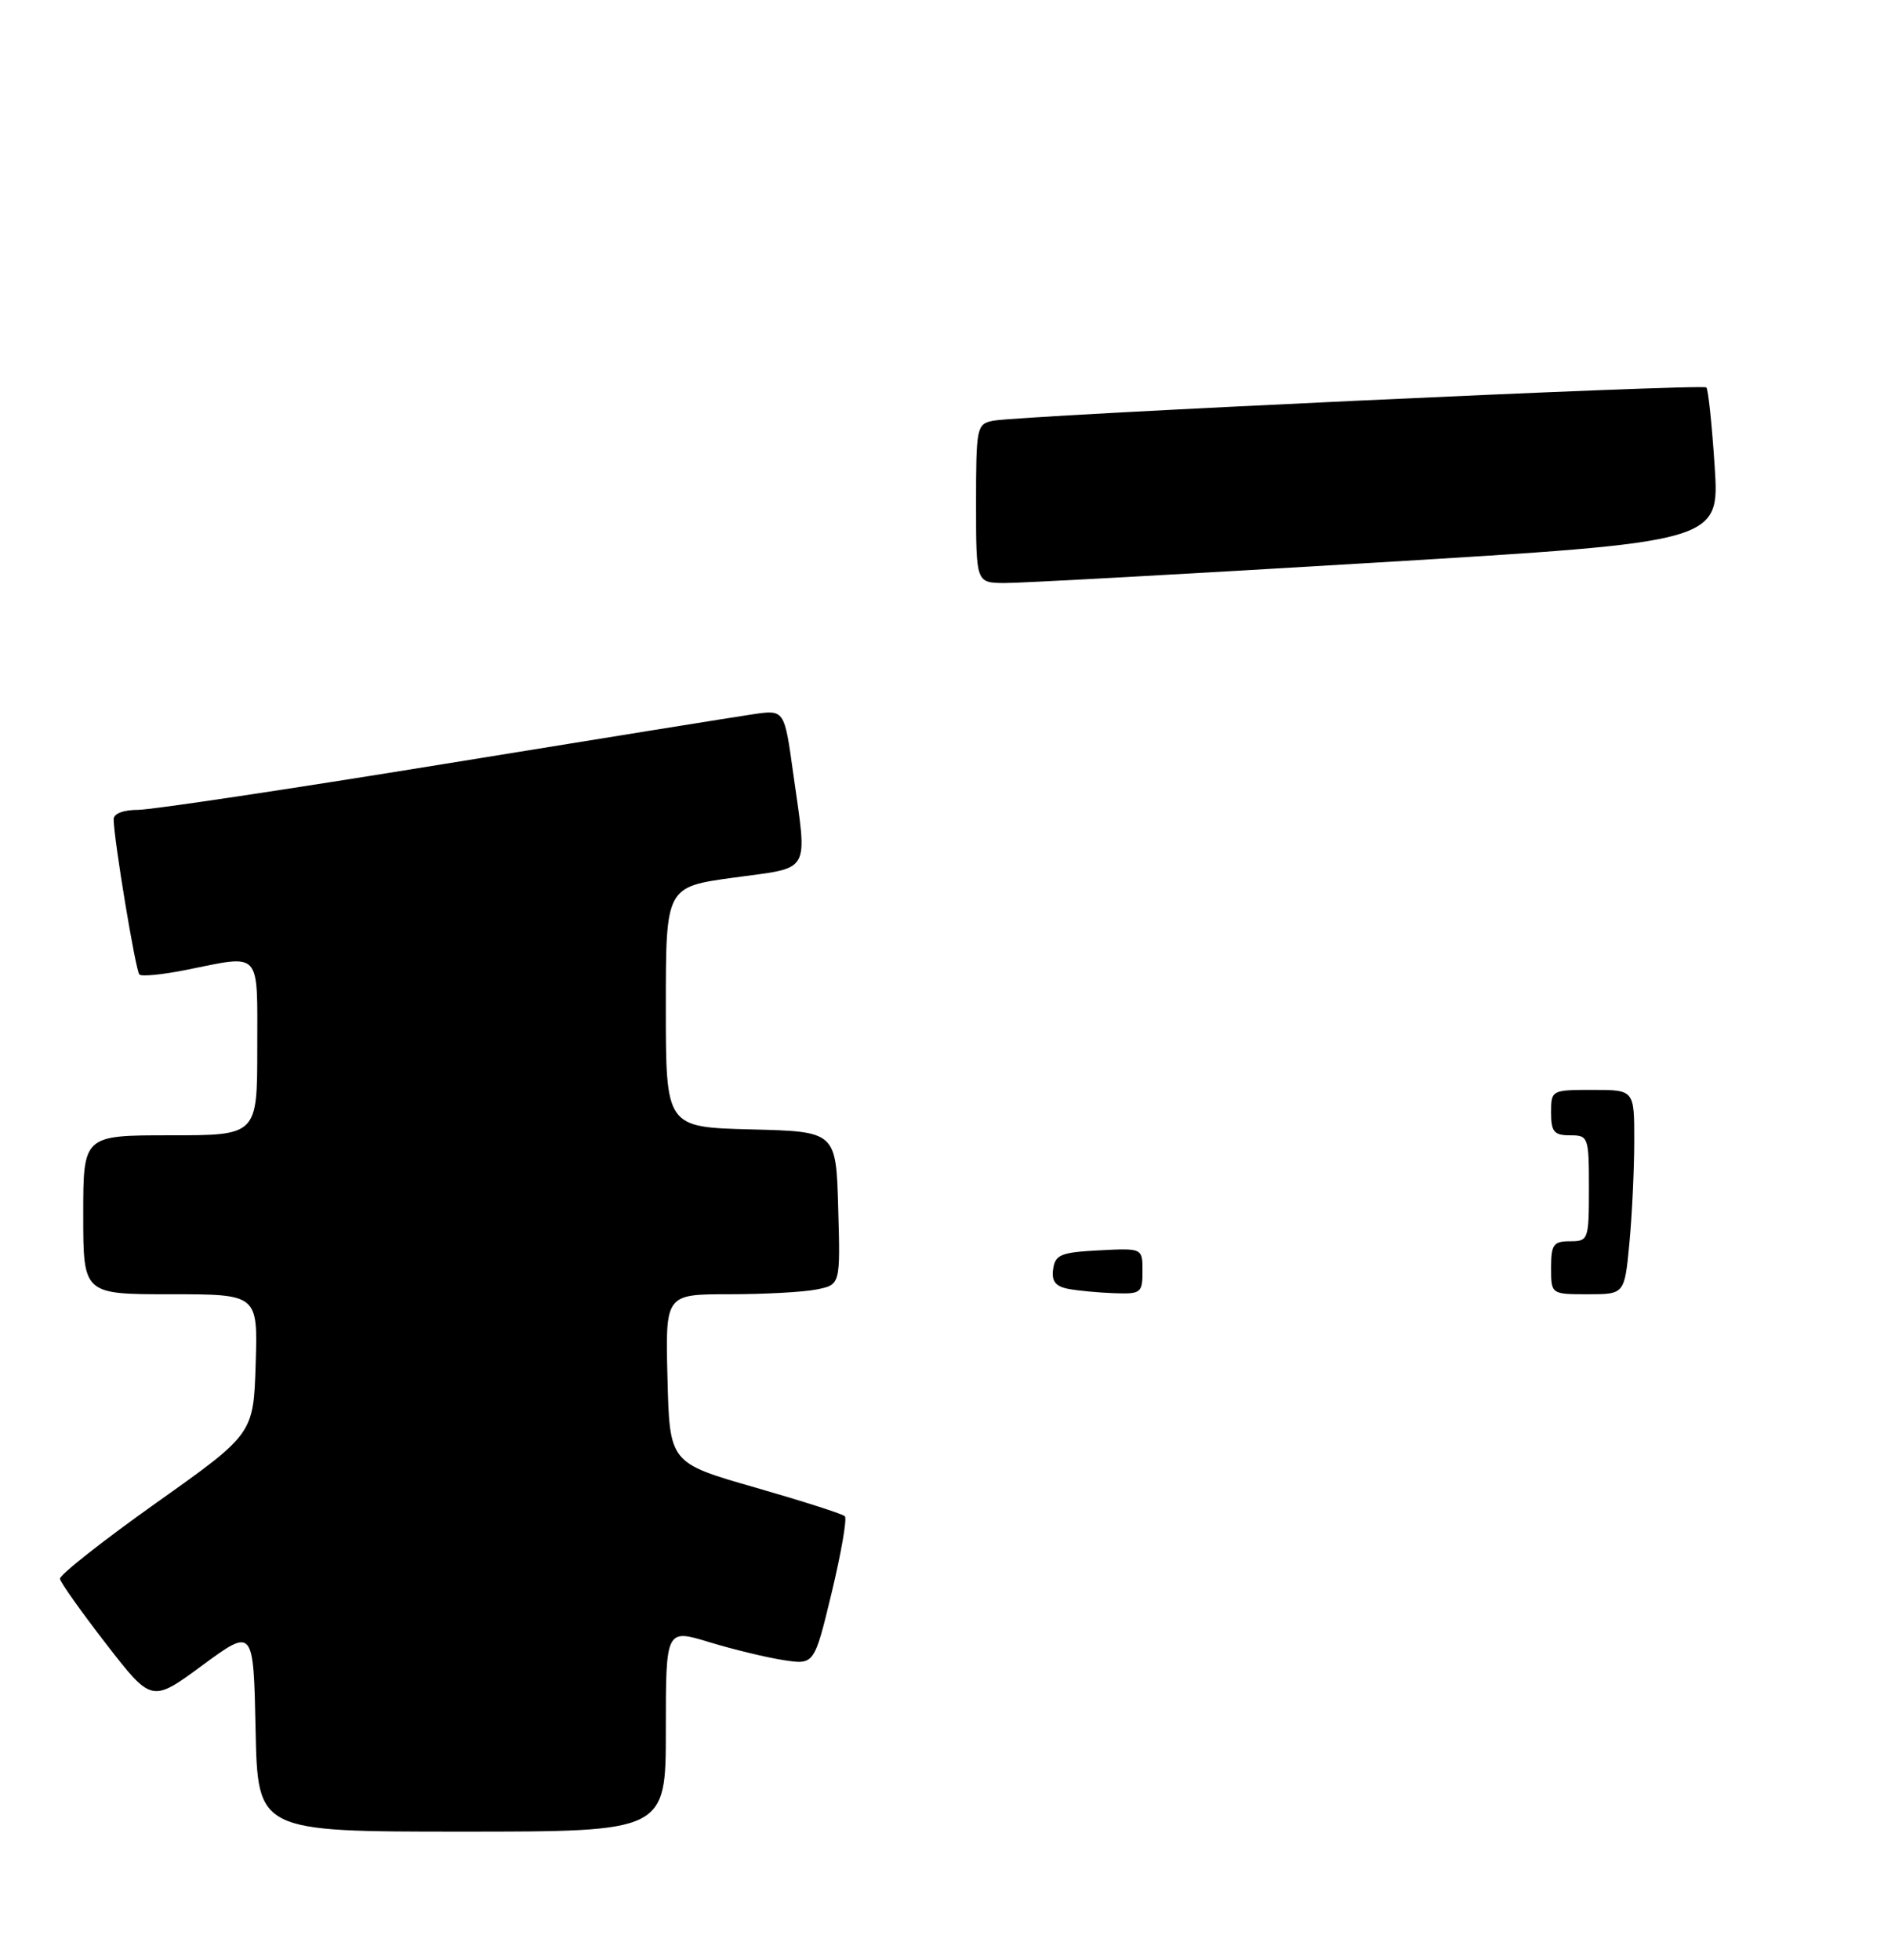 <?xml version="1.0" encoding="UTF-8" standalone="no"?>
<!DOCTYPE svg PUBLIC "-//W3C//DTD SVG 1.1//EN" "http://www.w3.org/Graphics/SVG/1.1/DTD/svg11.dtd" >
<svg xmlns="http://www.w3.org/2000/svg" xmlns:xlink="http://www.w3.org/1999/xlink" version="1.1" viewBox="0 0 249 259">
 <g >
 <path fill="currentColor"
d=" M 88.00 228.60 C 88.00 215.21 88.00 215.21 93.75 216.97 C 96.91 217.93 101.33 219.00 103.56 219.34 C 107.62 219.96 107.62 219.96 109.92 210.42 C 111.18 205.17 111.97 200.63 111.66 200.33 C 111.36 200.02 106.02 198.32 99.80 196.53 C 88.50 193.29 88.50 193.29 88.22 182.14 C 87.93 171.00 87.93 171.00 96.34 171.00 C 100.97 171.00 106.17 170.72 107.91 170.37 C 111.07 169.74 111.07 169.74 110.78 159.62 C 110.50 149.50 110.50 149.50 99.25 149.22 C 88.00 148.93 88.00 148.93 88.00 133.06 C 88.00 117.18 88.00 117.18 97.00 115.95 C 107.34 114.53 106.72 115.63 104.83 102.14 C 103.67 93.77 103.67 93.77 99.58 94.36 C 97.34 94.69 78.85 97.66 58.50 100.97 C 38.15 104.28 20.04 106.99 18.25 107.00 C 16.31 107.00 15.01 107.50 15.02 108.25 C 15.06 111.00 17.92 128.25 18.42 128.75 C 18.71 129.05 21.51 128.77 24.64 128.14 C 34.65 126.13 34.00 125.42 34.00 138.50 C 34.00 150.00 34.00 150.00 22.50 150.00 C 11.00 150.00 11.00 150.00 11.00 160.50 C 11.00 171.00 11.00 171.00 22.54 171.00 C 34.08 171.00 34.08 171.00 33.79 180.23 C 33.50 189.45 33.50 189.45 20.64 198.57 C 13.57 203.59 7.85 208.10 7.92 208.60 C 8.00 209.09 10.76 212.98 14.05 217.23 C 20.05 224.96 20.05 224.96 26.77 220.01 C 33.50 215.07 33.50 215.07 33.78 228.54 C 34.06 242.00 34.06 242.00 61.03 242.00 C 88.00 242.00 88.00 242.00 88.00 228.60 Z  M 181.89 74.33 C 227.27 71.60 227.27 71.60 226.62 61.62 C 226.26 56.12 225.77 51.43 225.52 51.19 C 225.01 50.68 134.69 54.89 131.25 55.59 C 129.09 56.02 129.00 56.45 129.00 66.52 C 129.00 77.00 129.00 77.00 132.75 77.03 C 134.81 77.05 156.92 75.83 181.89 74.33 Z  M 141.19 170.29 C 139.49 169.96 138.96 169.27 139.19 167.67 C 139.46 165.77 140.22 165.46 145.25 165.20 C 151.00 164.90 151.00 164.90 151.00 167.95 C 151.00 170.83 150.79 170.99 147.25 170.86 C 145.19 170.79 142.46 170.53 141.19 170.29 Z  M 205.00 167.50 C 205.00 164.43 205.31 164.00 207.50 164.00 C 209.93 164.00 210.00 163.80 210.00 157.00 C 210.00 150.20 209.93 150.00 207.50 150.00 C 205.39 150.00 205.00 149.53 205.00 147.00 C 205.00 144.03 205.06 144.00 210.50 144.00 C 216.00 144.00 216.00 144.00 215.99 150.75 C 215.99 154.46 215.70 160.54 215.35 164.25 C 214.71 171.00 214.71 171.00 209.86 171.00 C 205.00 171.00 205.00 171.00 205.00 167.50 Z "/>
</g>
</svg>